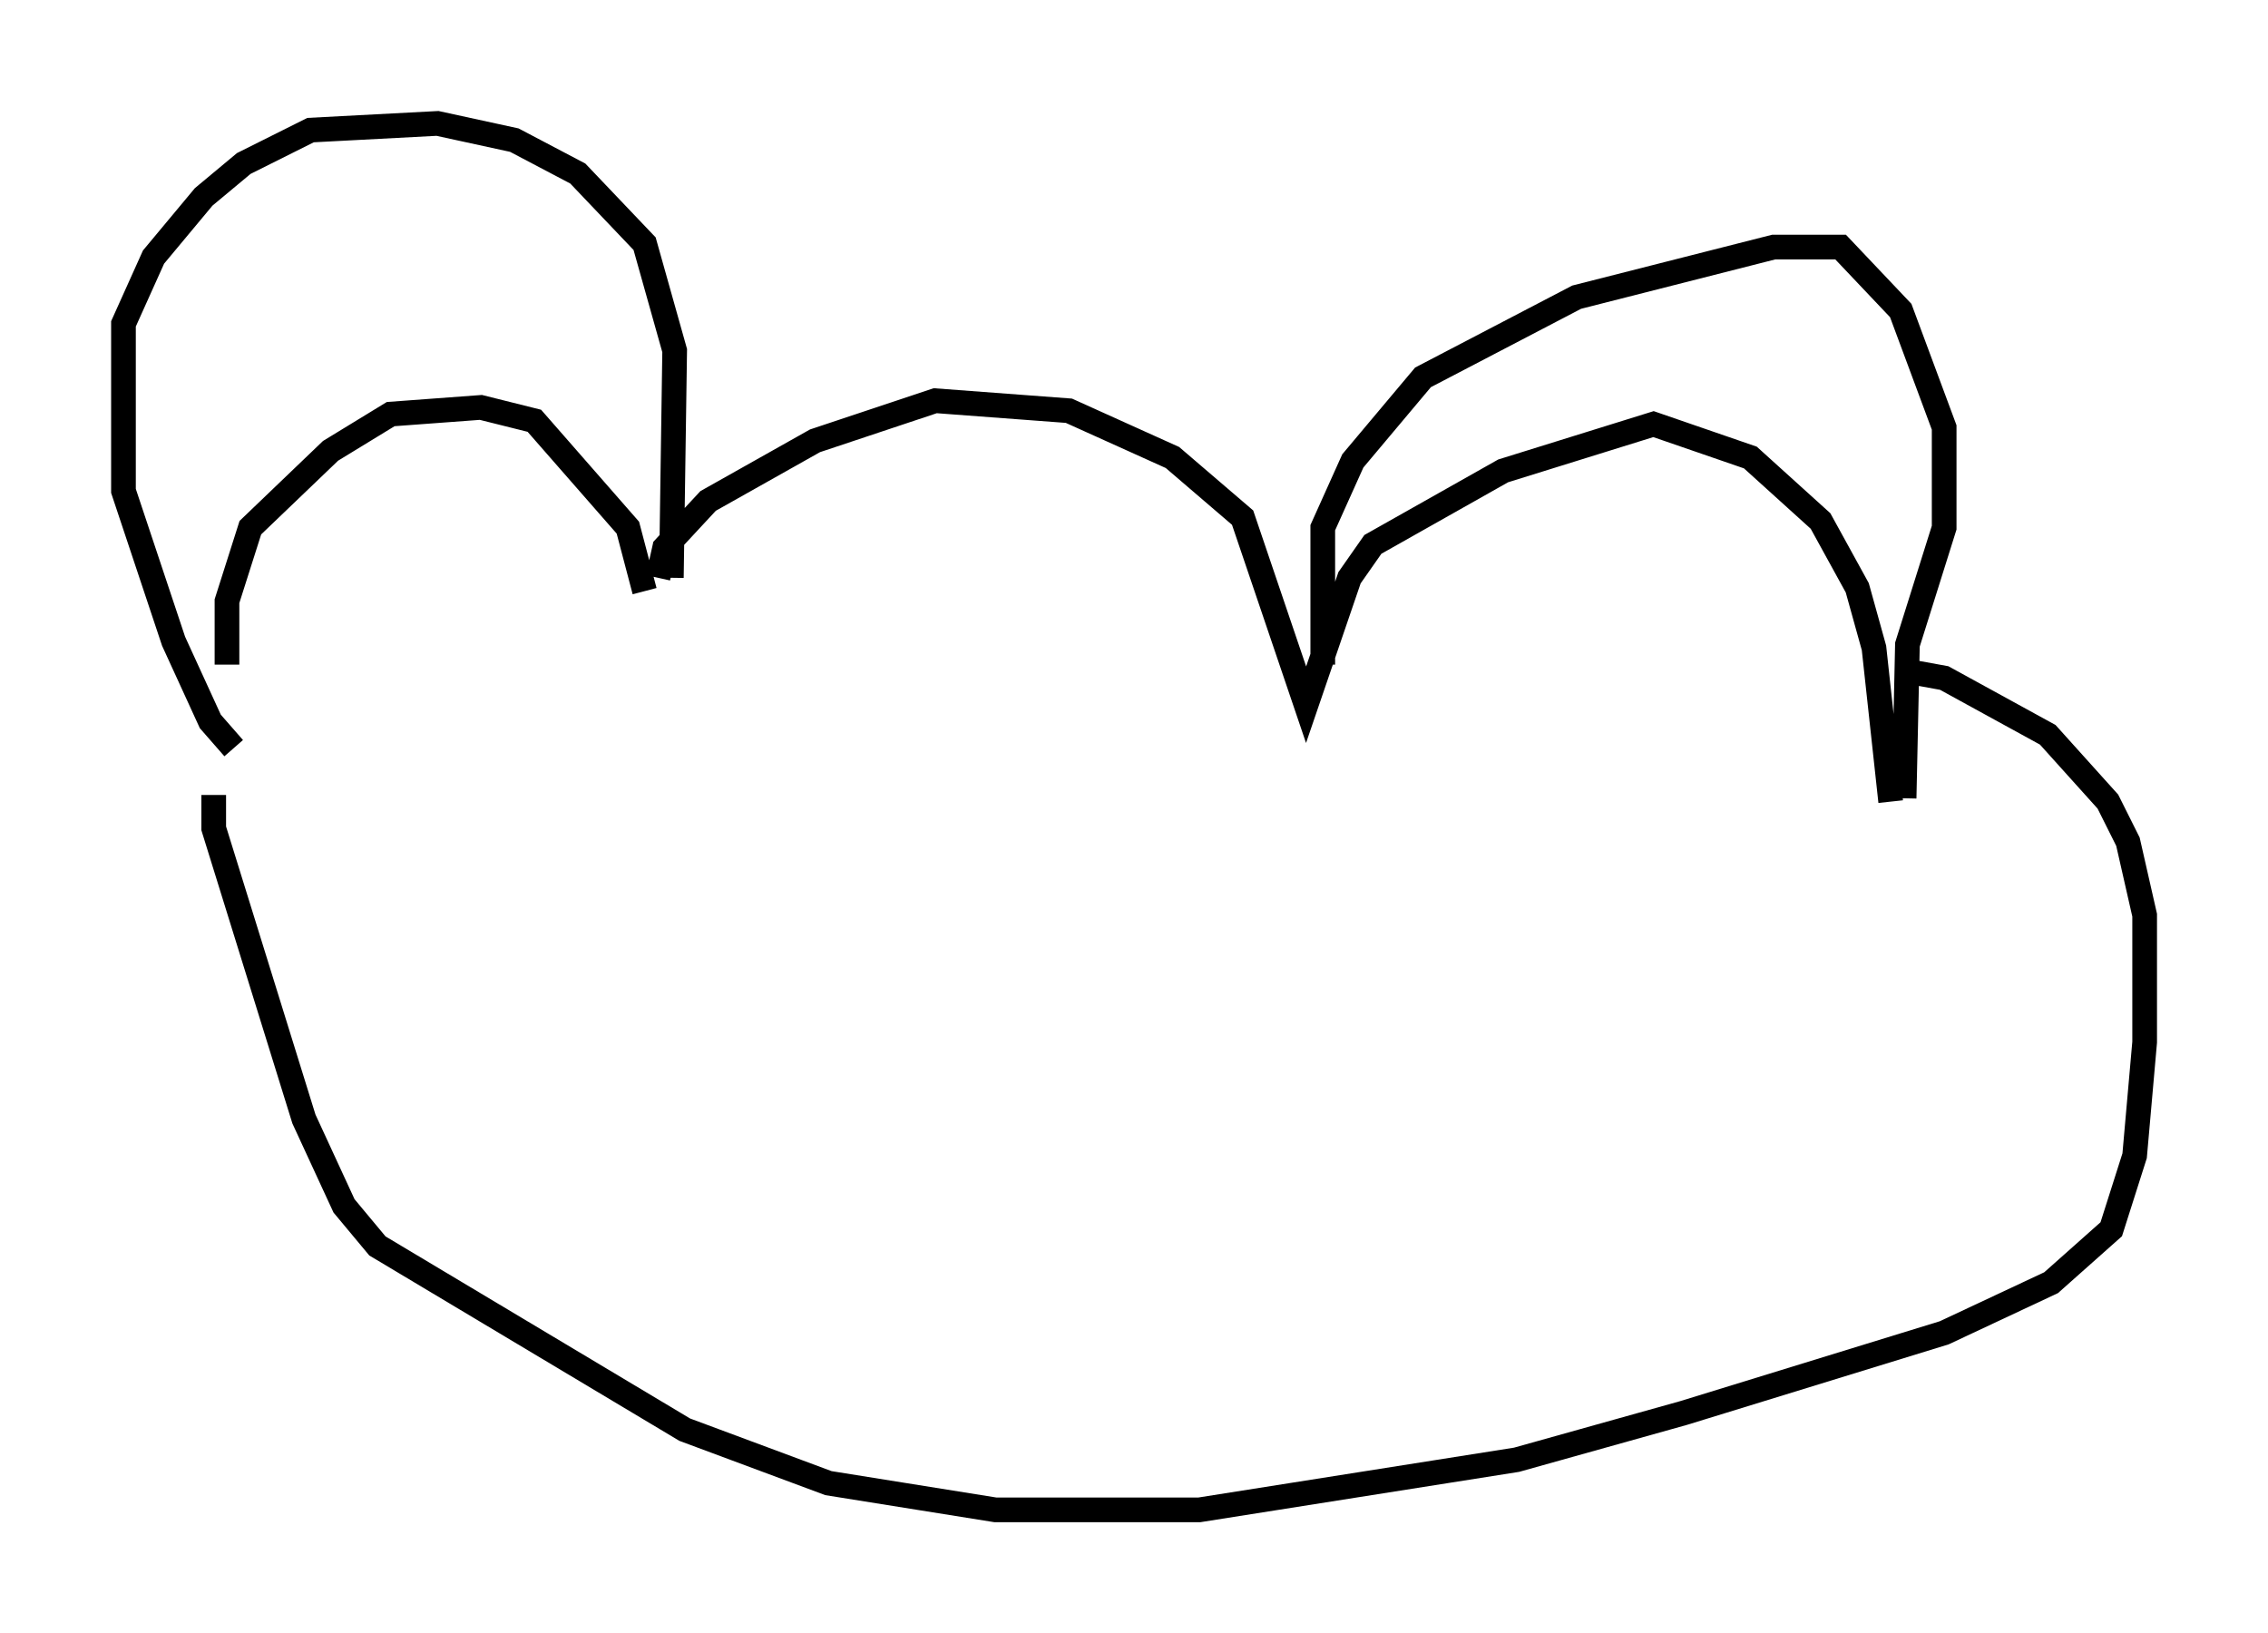 <?xml version="1.0" encoding="utf-8" ?>
<svg baseProfile="full" height="66.156" version="1.1" width="91.867" xmlns="http://www.w3.org/2000/svg" xmlns:ev="http://www.w3.org/2001/xml-events" xmlns:xlink="http://www.w3.org/1999/xlink"><defs /><rect fill="white" height="66.156" width="91.867" x="0" y="0" /><path d="M9.871, 30.575 m-0.677, -3.654 l0.0, -2.571 0.947, -2.977 l3.248, -3.112 2.436, -1.488 l3.654, -0.271 2.165, 0.541 l3.789, 4.33 0.677, 2.571 m-16.644, 6.36 l-0.947, -1.083 -1.488, -3.248 l-2.03, -6.089 0.0, -6.766 l1.218, -2.706 2.03, -2.436 l1.624, -1.353 2.706, -1.353 l5.142, -0.271 3.112, 0.677 l2.571, 1.353 2.706, 2.842 l1.218, 4.33 -0.135, 9.202 m-0.541, 0.0 l0.271, -1.218 1.759, -1.894 l4.33, -2.436 4.871, -1.624 l5.413, 0.406 4.195, 1.894 l2.842, 2.436 2.571, 7.578 l1.759, -5.142 0.947, -1.353 l5.277, -2.977 6.089, -1.894 l3.924, 1.353 2.842, 2.571 l1.488, 2.706 0.677, 2.436 l0.677, 6.225 m-23.004, -5.548 l0.0, -5.548 1.218, -2.706 l2.842, -3.383 6.225, -3.248 l7.984, -2.03 2.706, 0.0 l2.436, 2.571 1.759, 4.736 l0.0, 4.059 -1.488, 4.736 l-0.135, 6.225 m-68.47, -0.135 l0.0, 1.353 3.654, 11.773 l1.624, 3.518 1.353, 1.624 l12.449, 7.442 5.819, 2.165 l6.766, 1.083 8.254, 0.0 l12.855, -2.03 6.766, -1.894 l10.555, -3.248 4.33, -2.03 l2.436, -2.165 0.947, -2.977 l0.406, -4.601 0.0, -5.142 l-0.677, -2.977 -0.812, -1.624 l-2.436, -2.706 -4.195, -2.3 l-1.488, -0.271 " fill="none" stroke="black" stroke-width="1" /></svg>